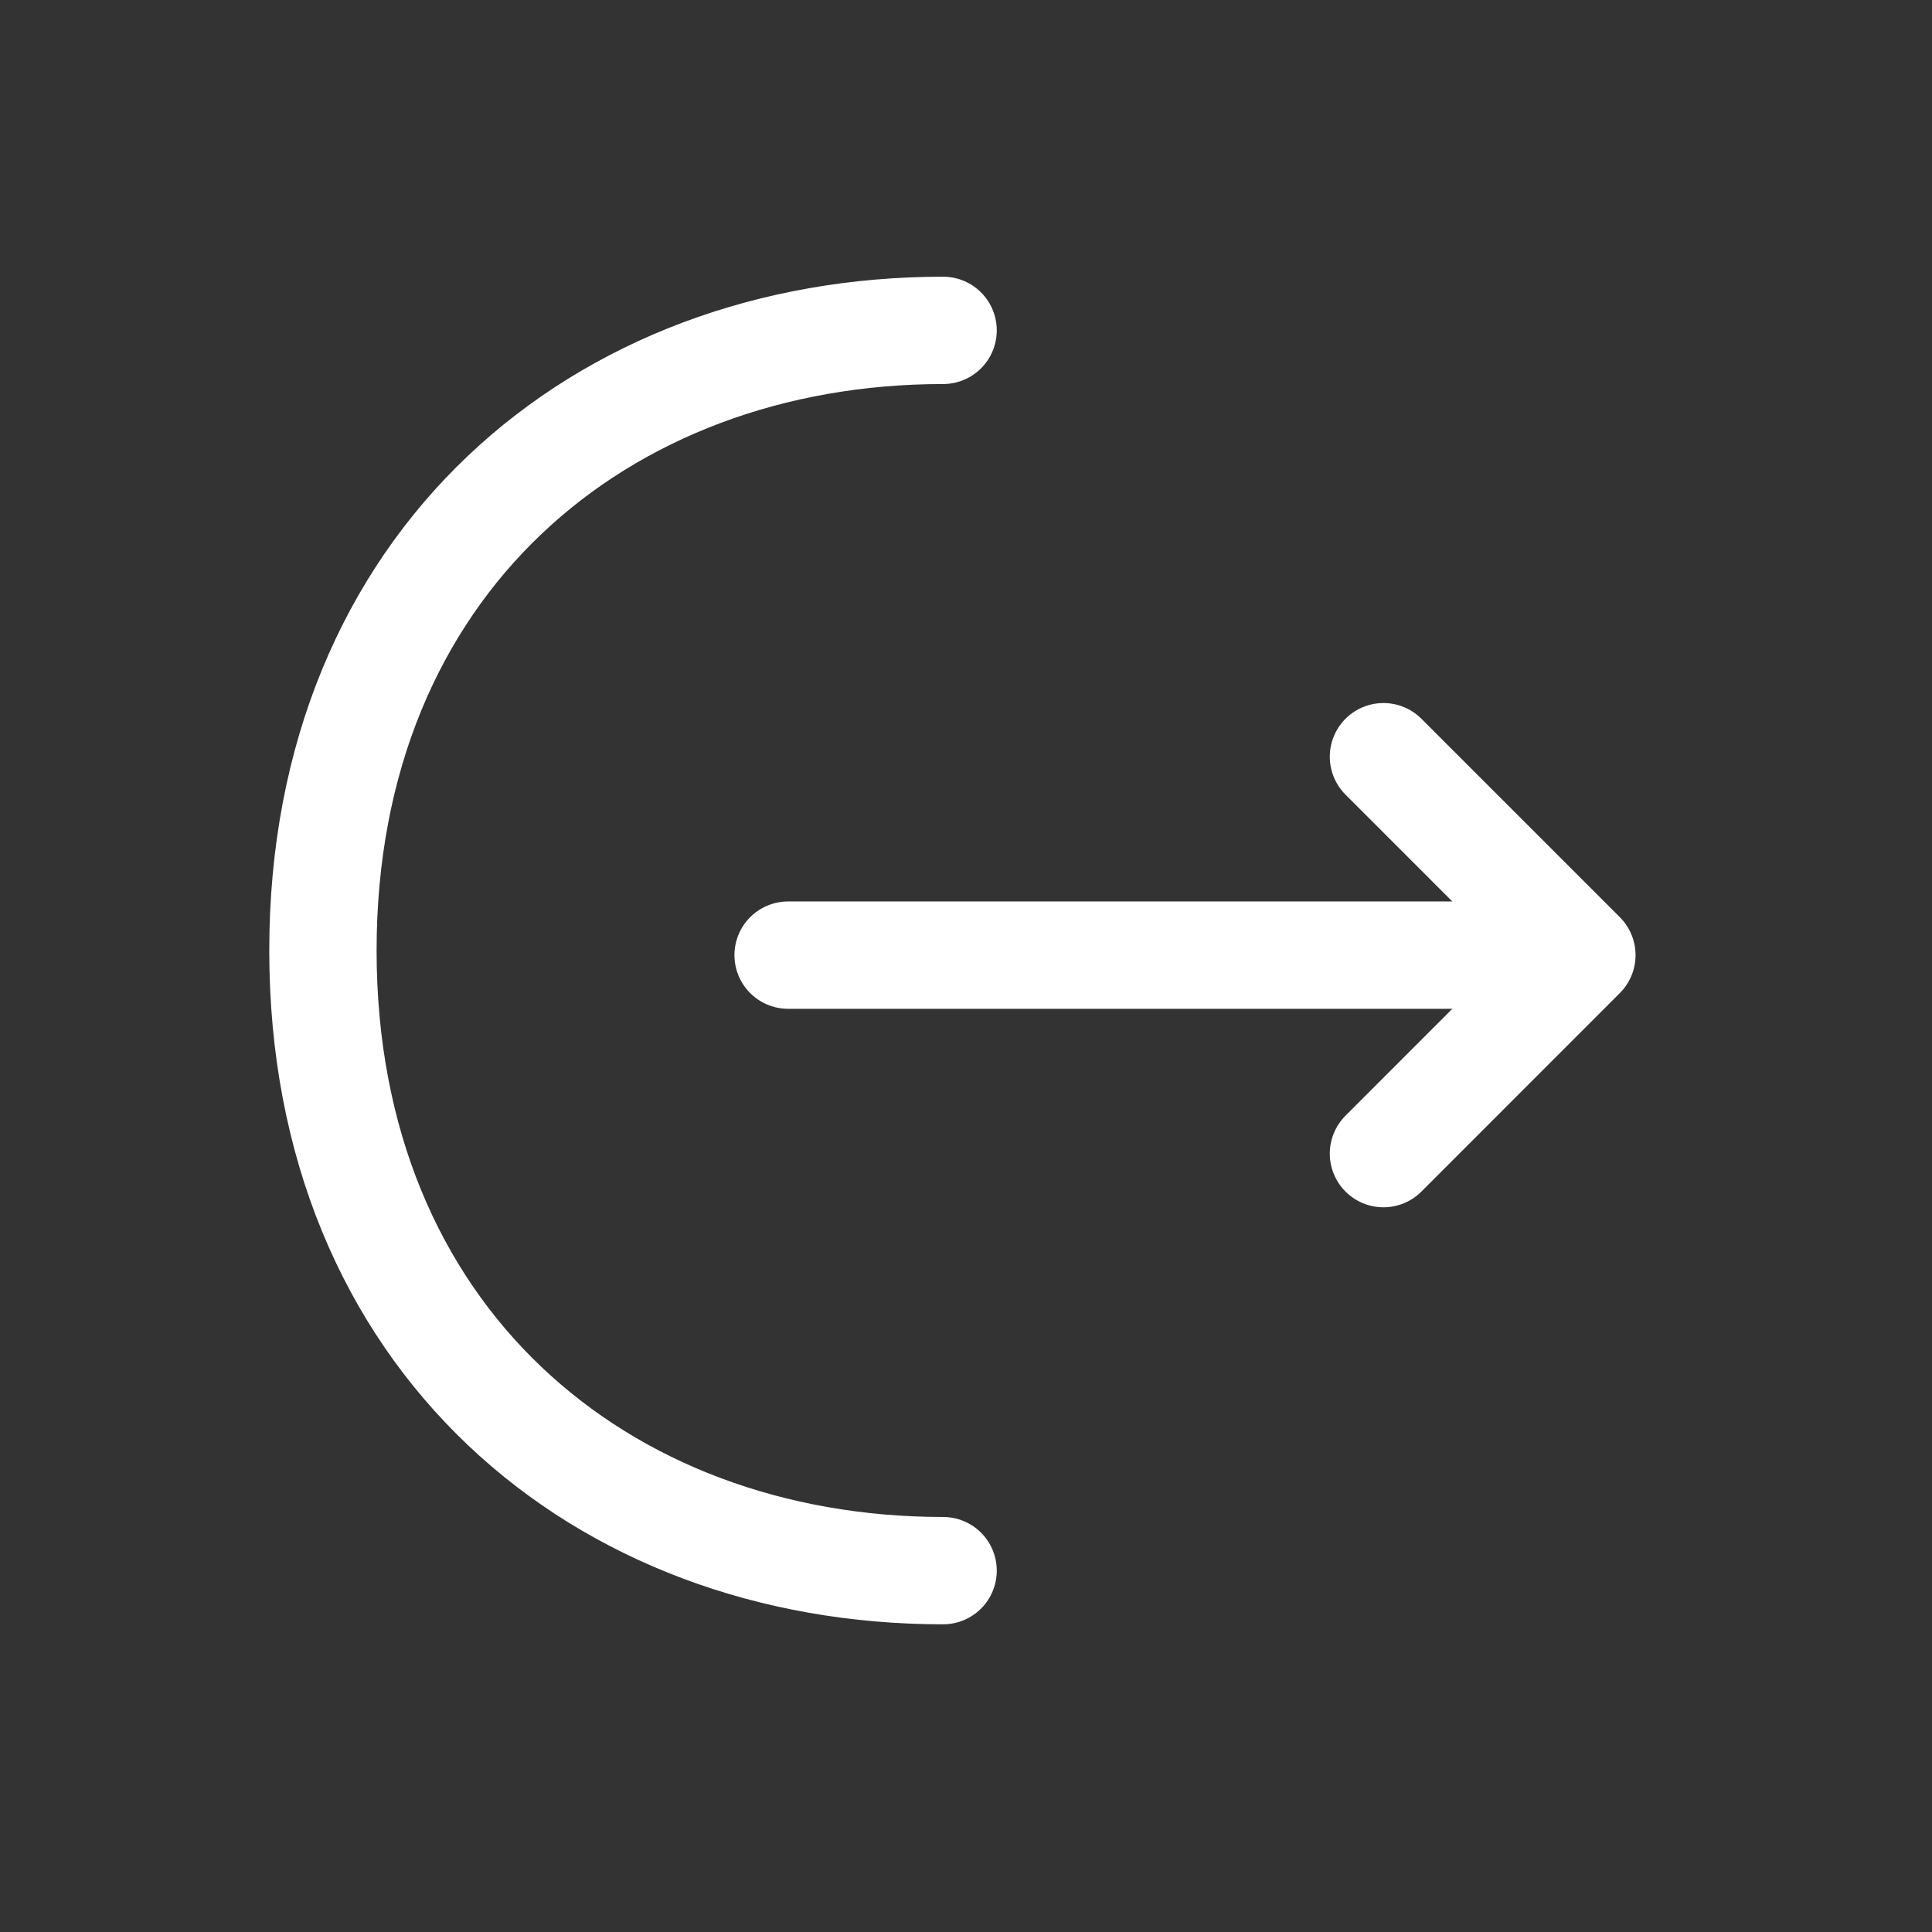 <svg width="27" height="27" viewBox="0 0 27 27" fill="none" xmlns="http://www.w3.org/2000/svg">
<rect x="0" y="0" width="27" height="27" fill="#333333" stroke="none"/>
<path d="M19.334 16.122L22.107 13.348L19.334 10.575" stroke="white" stroke-width="1.5" stroke-miterlimit="10" stroke-linecap="round" stroke-linejoin="round"/>
<path d="M11.014 13.348H22.031" stroke="white" stroke-width="1.5" stroke-miterlimit="10" stroke-linecap="round" stroke-linejoin="round"/>
<path d="M13.18 21.95C8.392 21.95 4.513 18.7 4.513 13.283C4.513 7.867 8.392 4.617 13.18 4.617" stroke="white" stroke-width="1.5" stroke-miterlimit="10" stroke-linecap="round" stroke-linejoin="round"/>
</svg>
